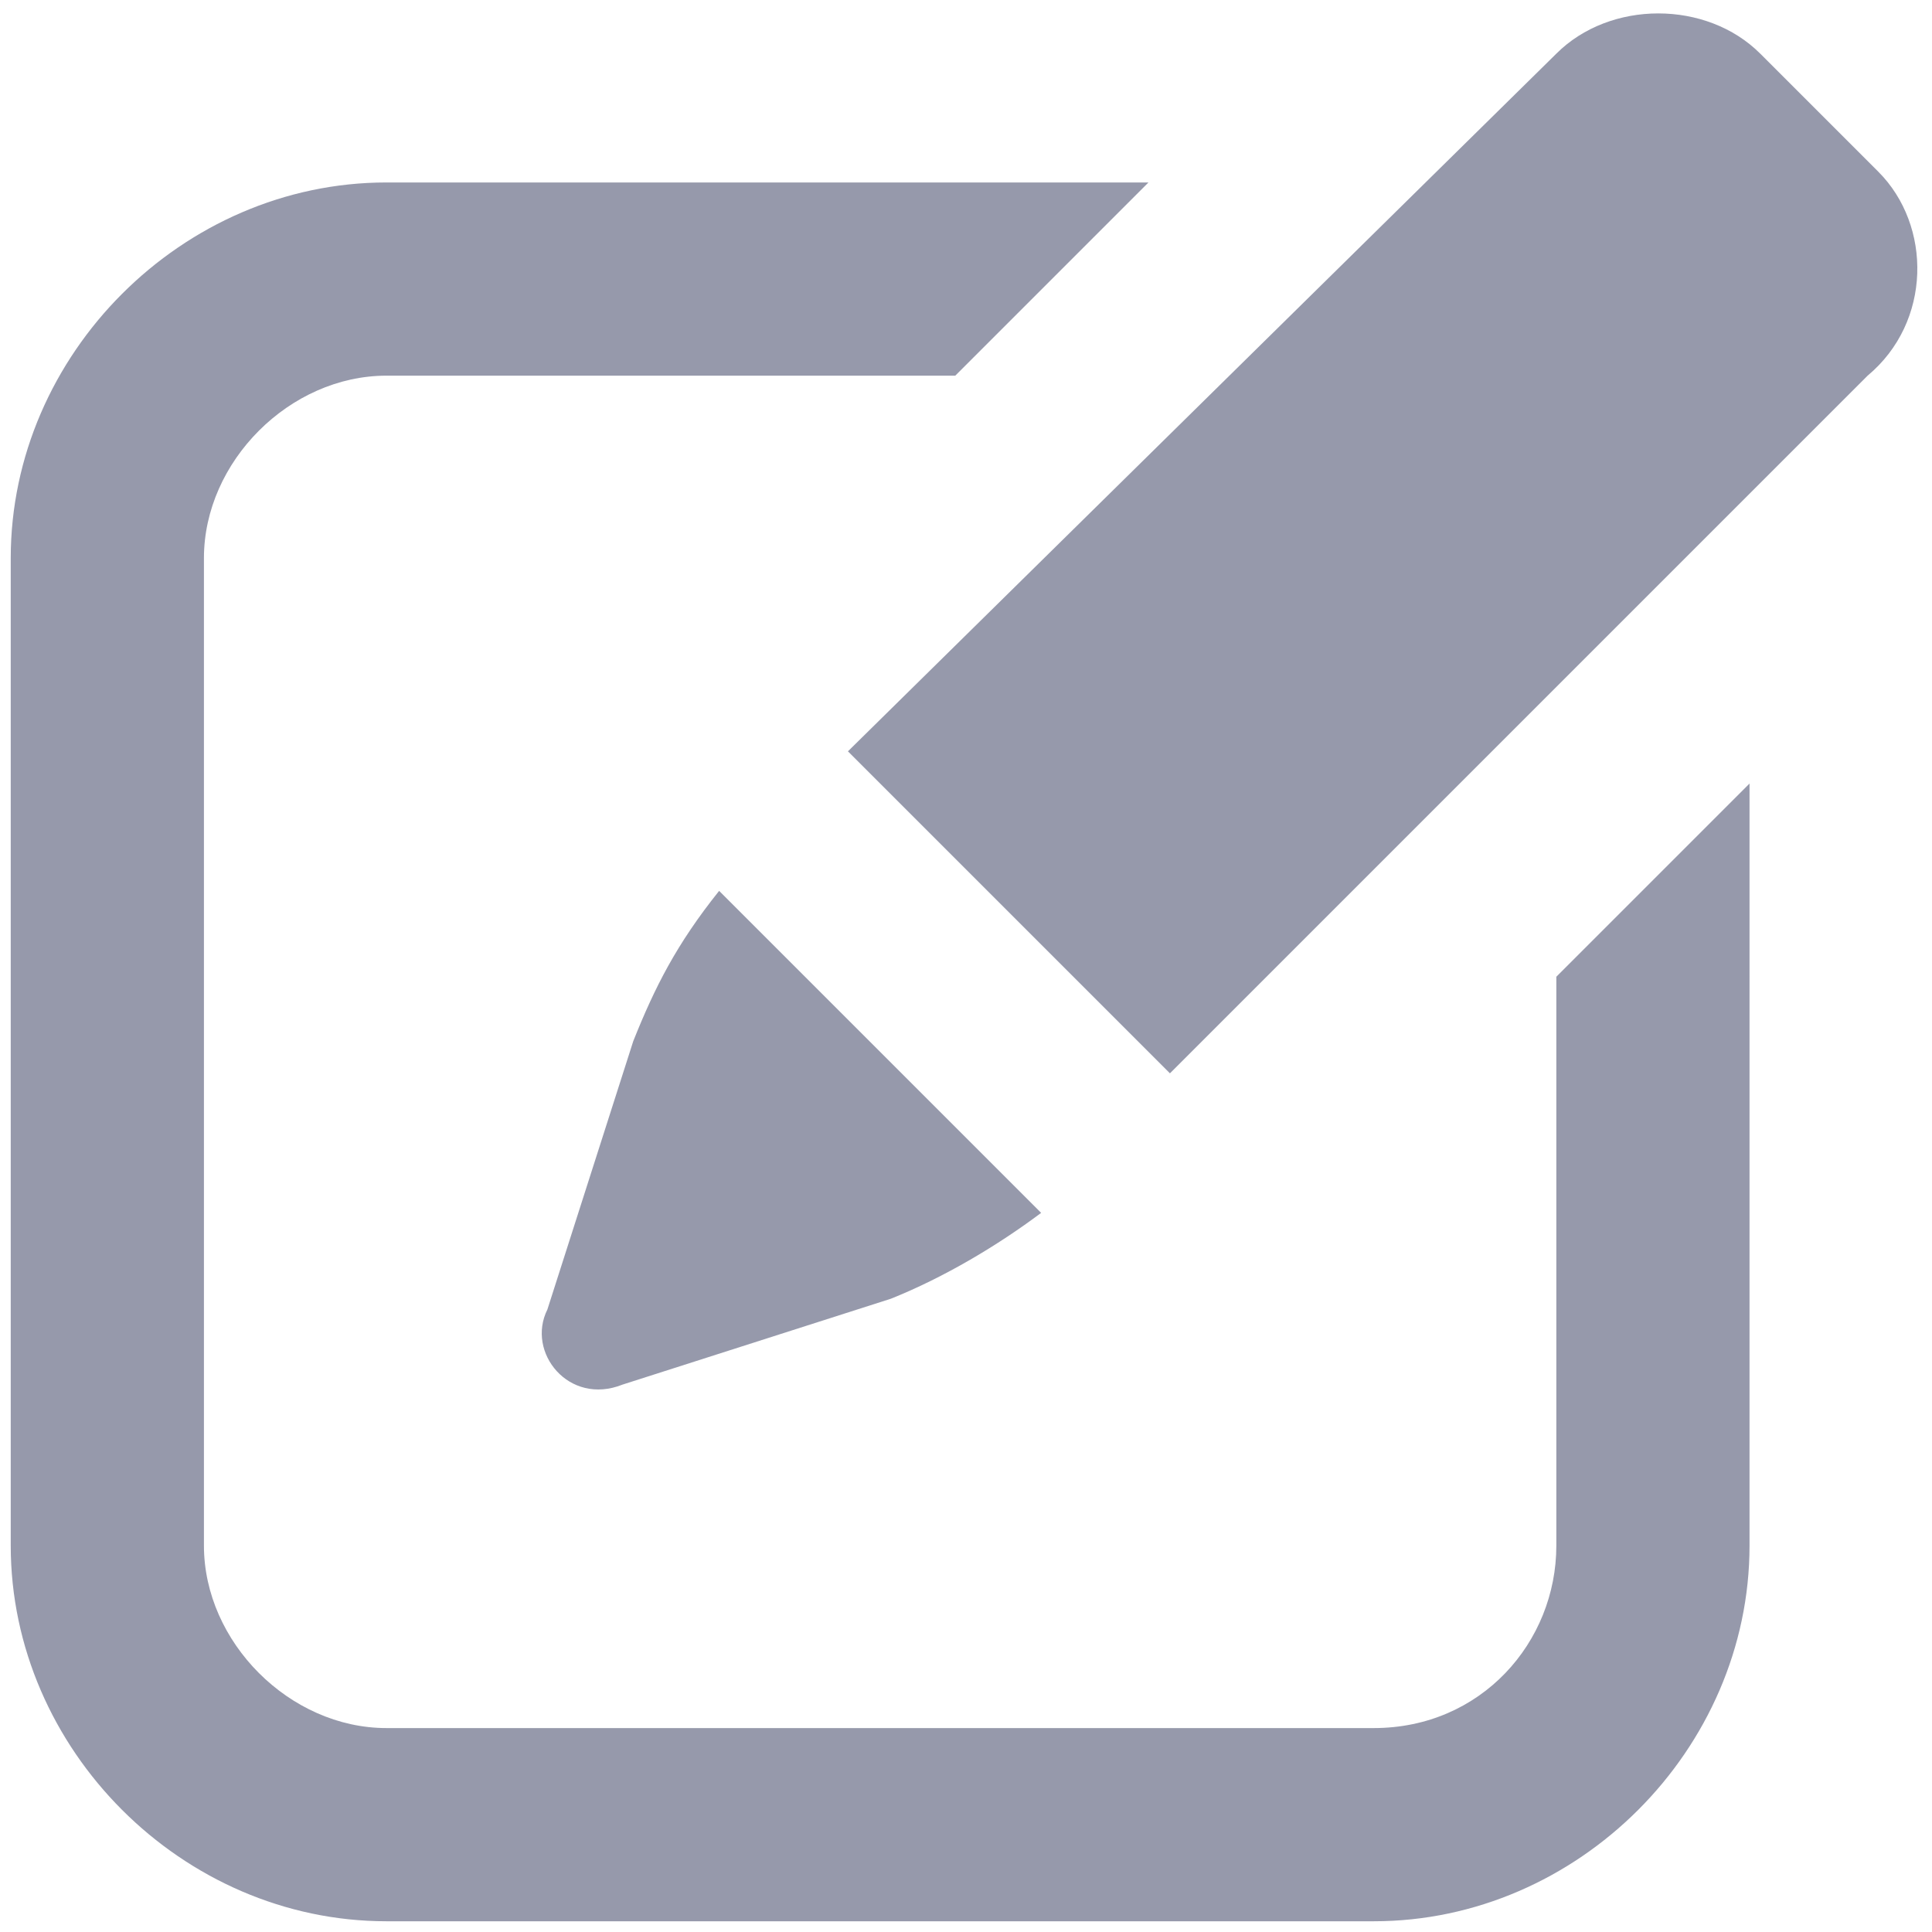 <?xml version="1.0" encoding="utf-8"?>
<!-- Generator: Adobe Illustrator 23.0.1, SVG Export Plug-In . SVG Version: 6.00 Build 0)  -->
<svg version="1.1" id="Layer_1" xmlns="http://www.w3.org/2000/svg" xmlns:xlink="http://www.w3.org/1999/xlink" x="0px" y="0px"
	 viewBox="0 0 18 18" style="enable-background:new 0 0 18 18;" xml:space="preserve">
<g>
	<path style="fill: #9699ab" d="M14.5,14.4L14.5,14.4c0,0.9-0.7,1.7-1.7,1.7H3.6c-0.9,0-1.7-0.8-1.7-1.7V5.2c0-0.9,0.8-1.7,1.7-1.7h5.3l1.8-1.8H3.6
		c-1.9,0-3.5,1.6-3.5,3.5v9.2c0,1.9,1.6,3.5,3.5,3.5h9.2c1.9,0,3.5-1.6,3.5-3.5V7.3l-1.8,1.8V14.4z"/>
	<path style="fill: #9699ab" d="M17.5,1.6l-1.1-1.1C15.9,0,15,0,14.5,0.5L7.9,7l3,3l6.5-6.5C18,3,18,2.1,17.5,1.6z"/>
	<path style="fill: #9699ab" d="M5.8,12.9l2.5-0.8c0.5-0.2,1-0.5,1.4-0.8l-3-3C6.3,8.8,6.1,9.2,5.9,9.7l-0.8,2.5C4.9,12.6,5.3,13.1,5.8,12.9z"/>
</g>
</svg>
